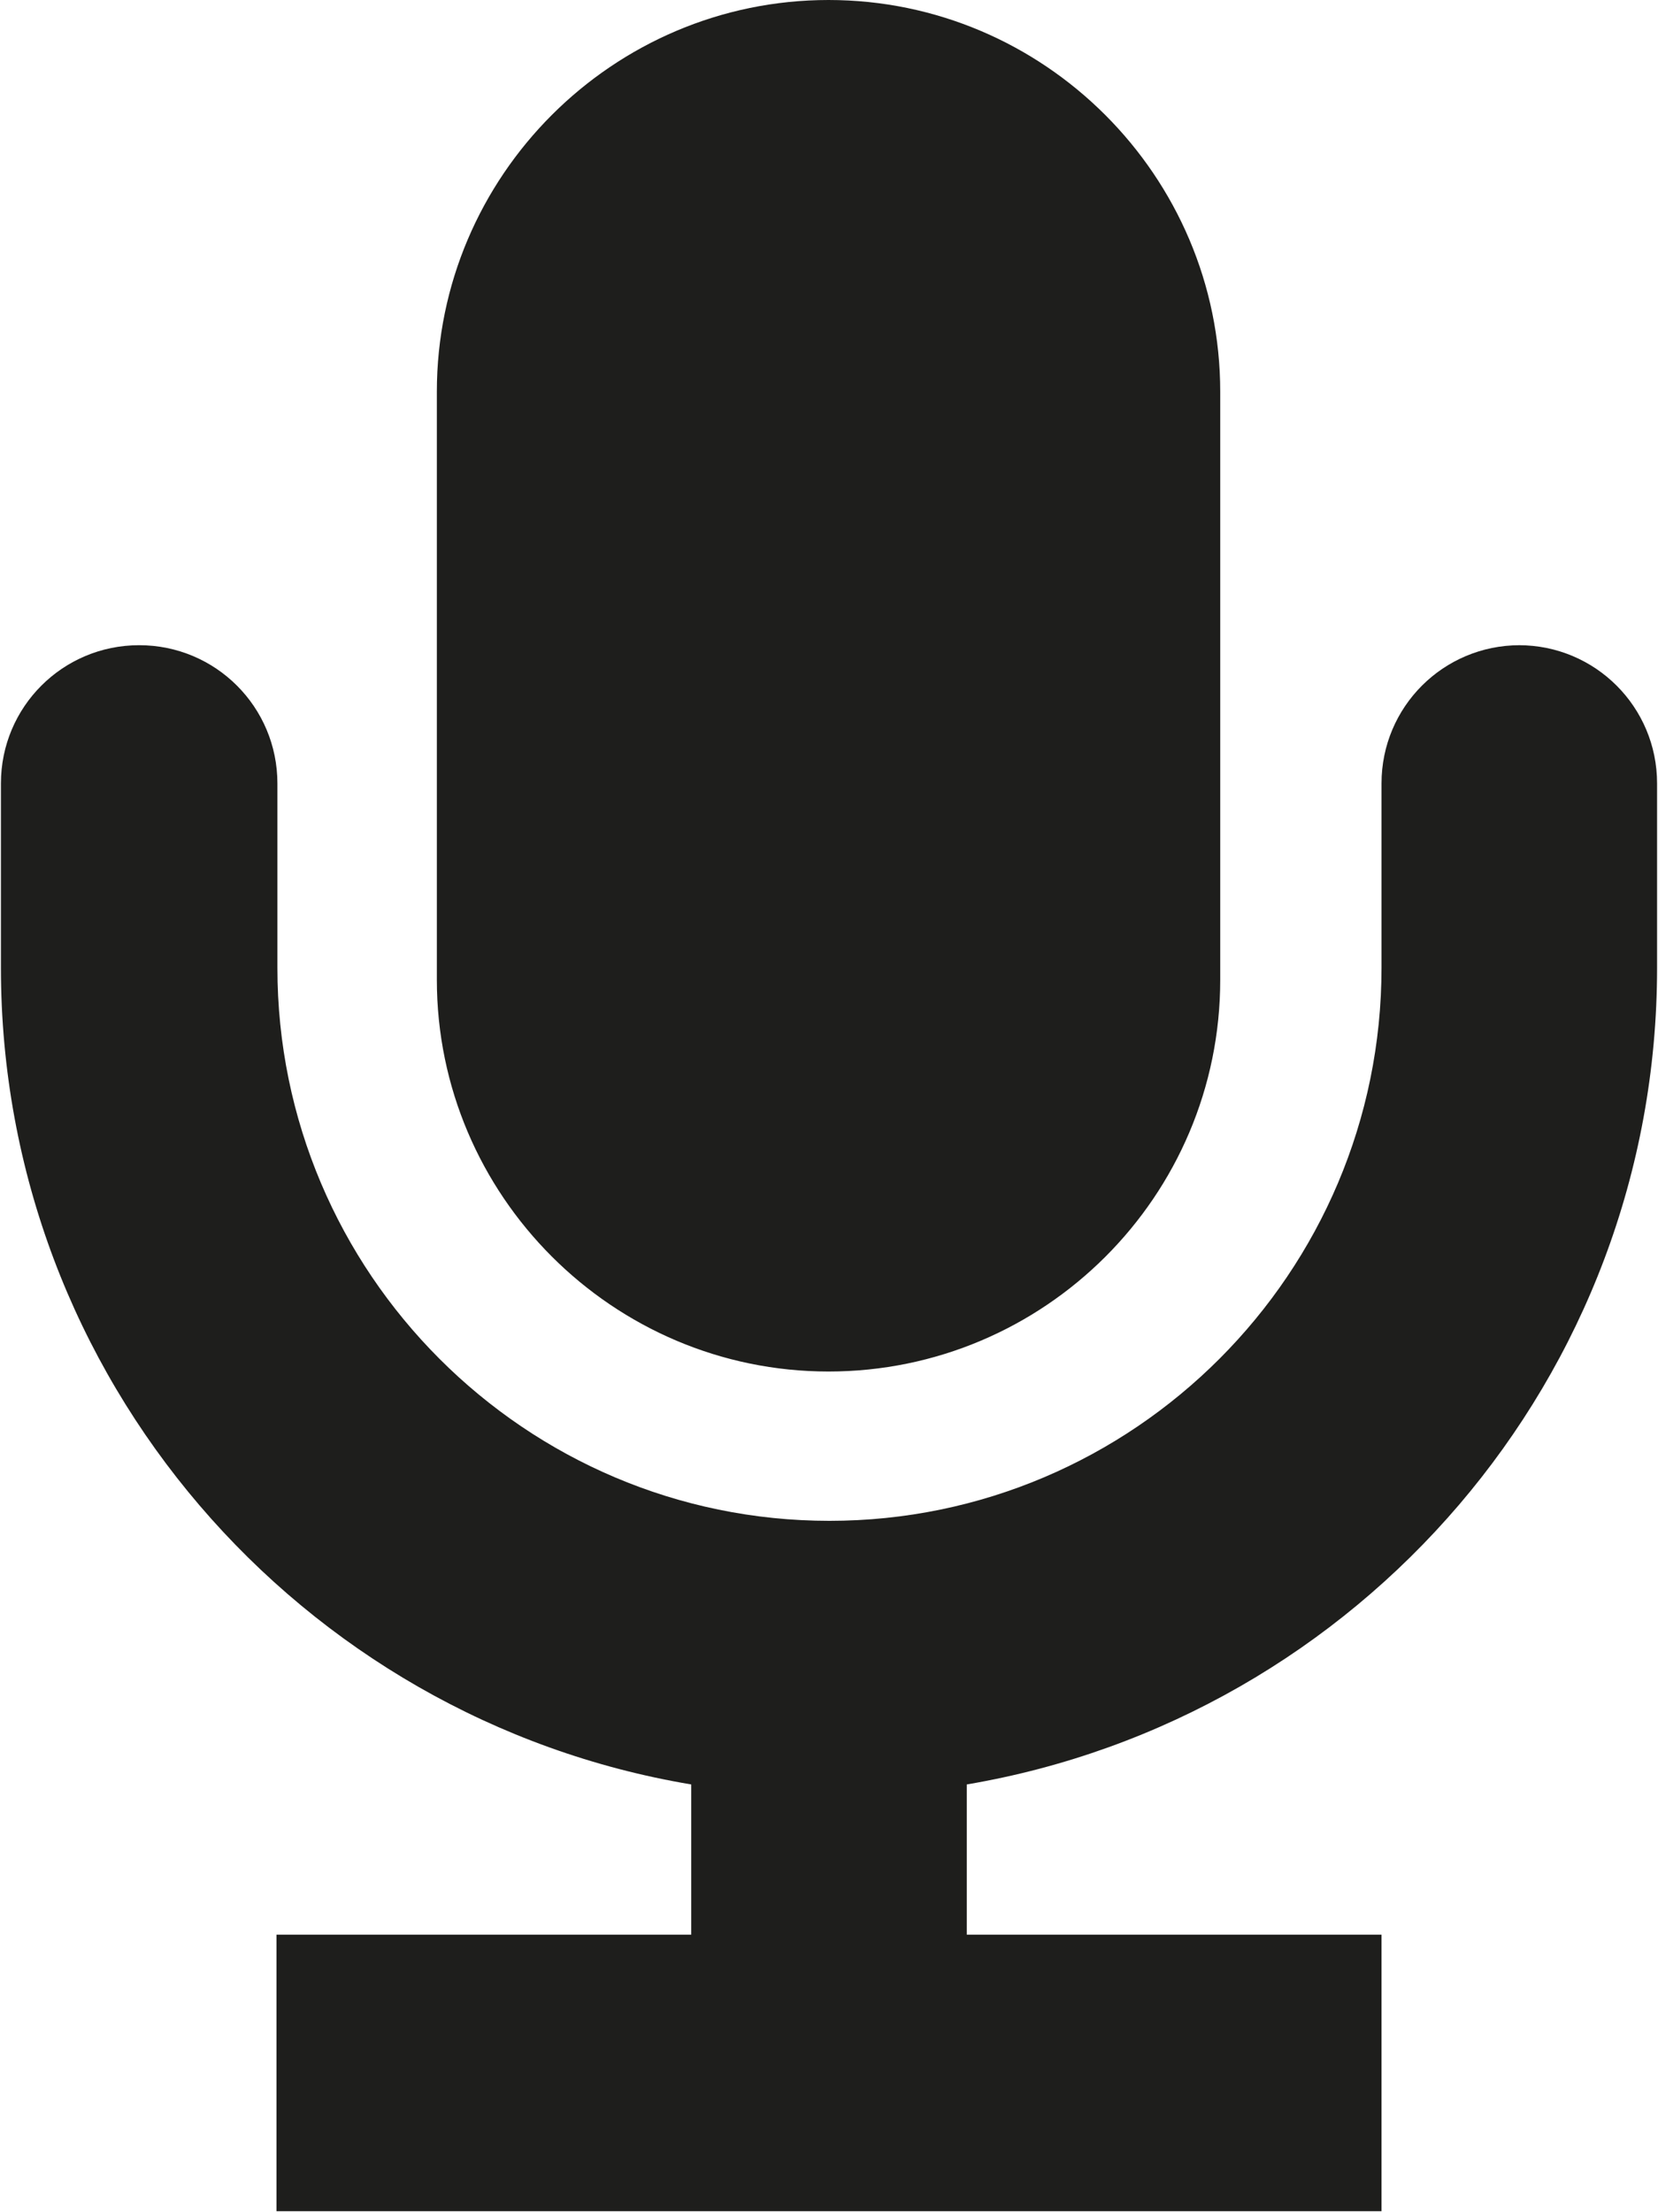 <?xml version="1.0" encoding="UTF-8"?>
<svg id="Ebene_2" xmlns="http://www.w3.org/2000/svg" viewBox="0 0 17.99 24">
  <defs>
    <style>
      .cls-1 {
        fill: #1e1e1c;
      }
    </style>
  </defs>
  <g id="_x33_219">
    <path class="cls-1" d="M4.74,10.63v-6.38C4.74,1.91,6.65,0,8.99,0s4.25,1.91,4.25,4.25v6.38c0,2.35-1.91,4.25-4.25,4.25s-4.25-1.91-4.25-4.25ZM16.49,7c-.83,0-1.5.67-1.5,1.5v2c0,3.31-2.69,6-5.99,6s-5.99-2.69-5.99-6v-2c0-.83-.67-1.5-1.5-1.5s-1.5.67-1.5,1.5v2c0,4.45,3.25,8.15,7.49,8.86v1.63H3v3h11.99v-3h-4.5v-1.63c4.25-.72,7.49-4.41,7.49-8.86v-2c0-.83-.67-1.5-1.5-1.5Z"/>
  </g>
</svg>